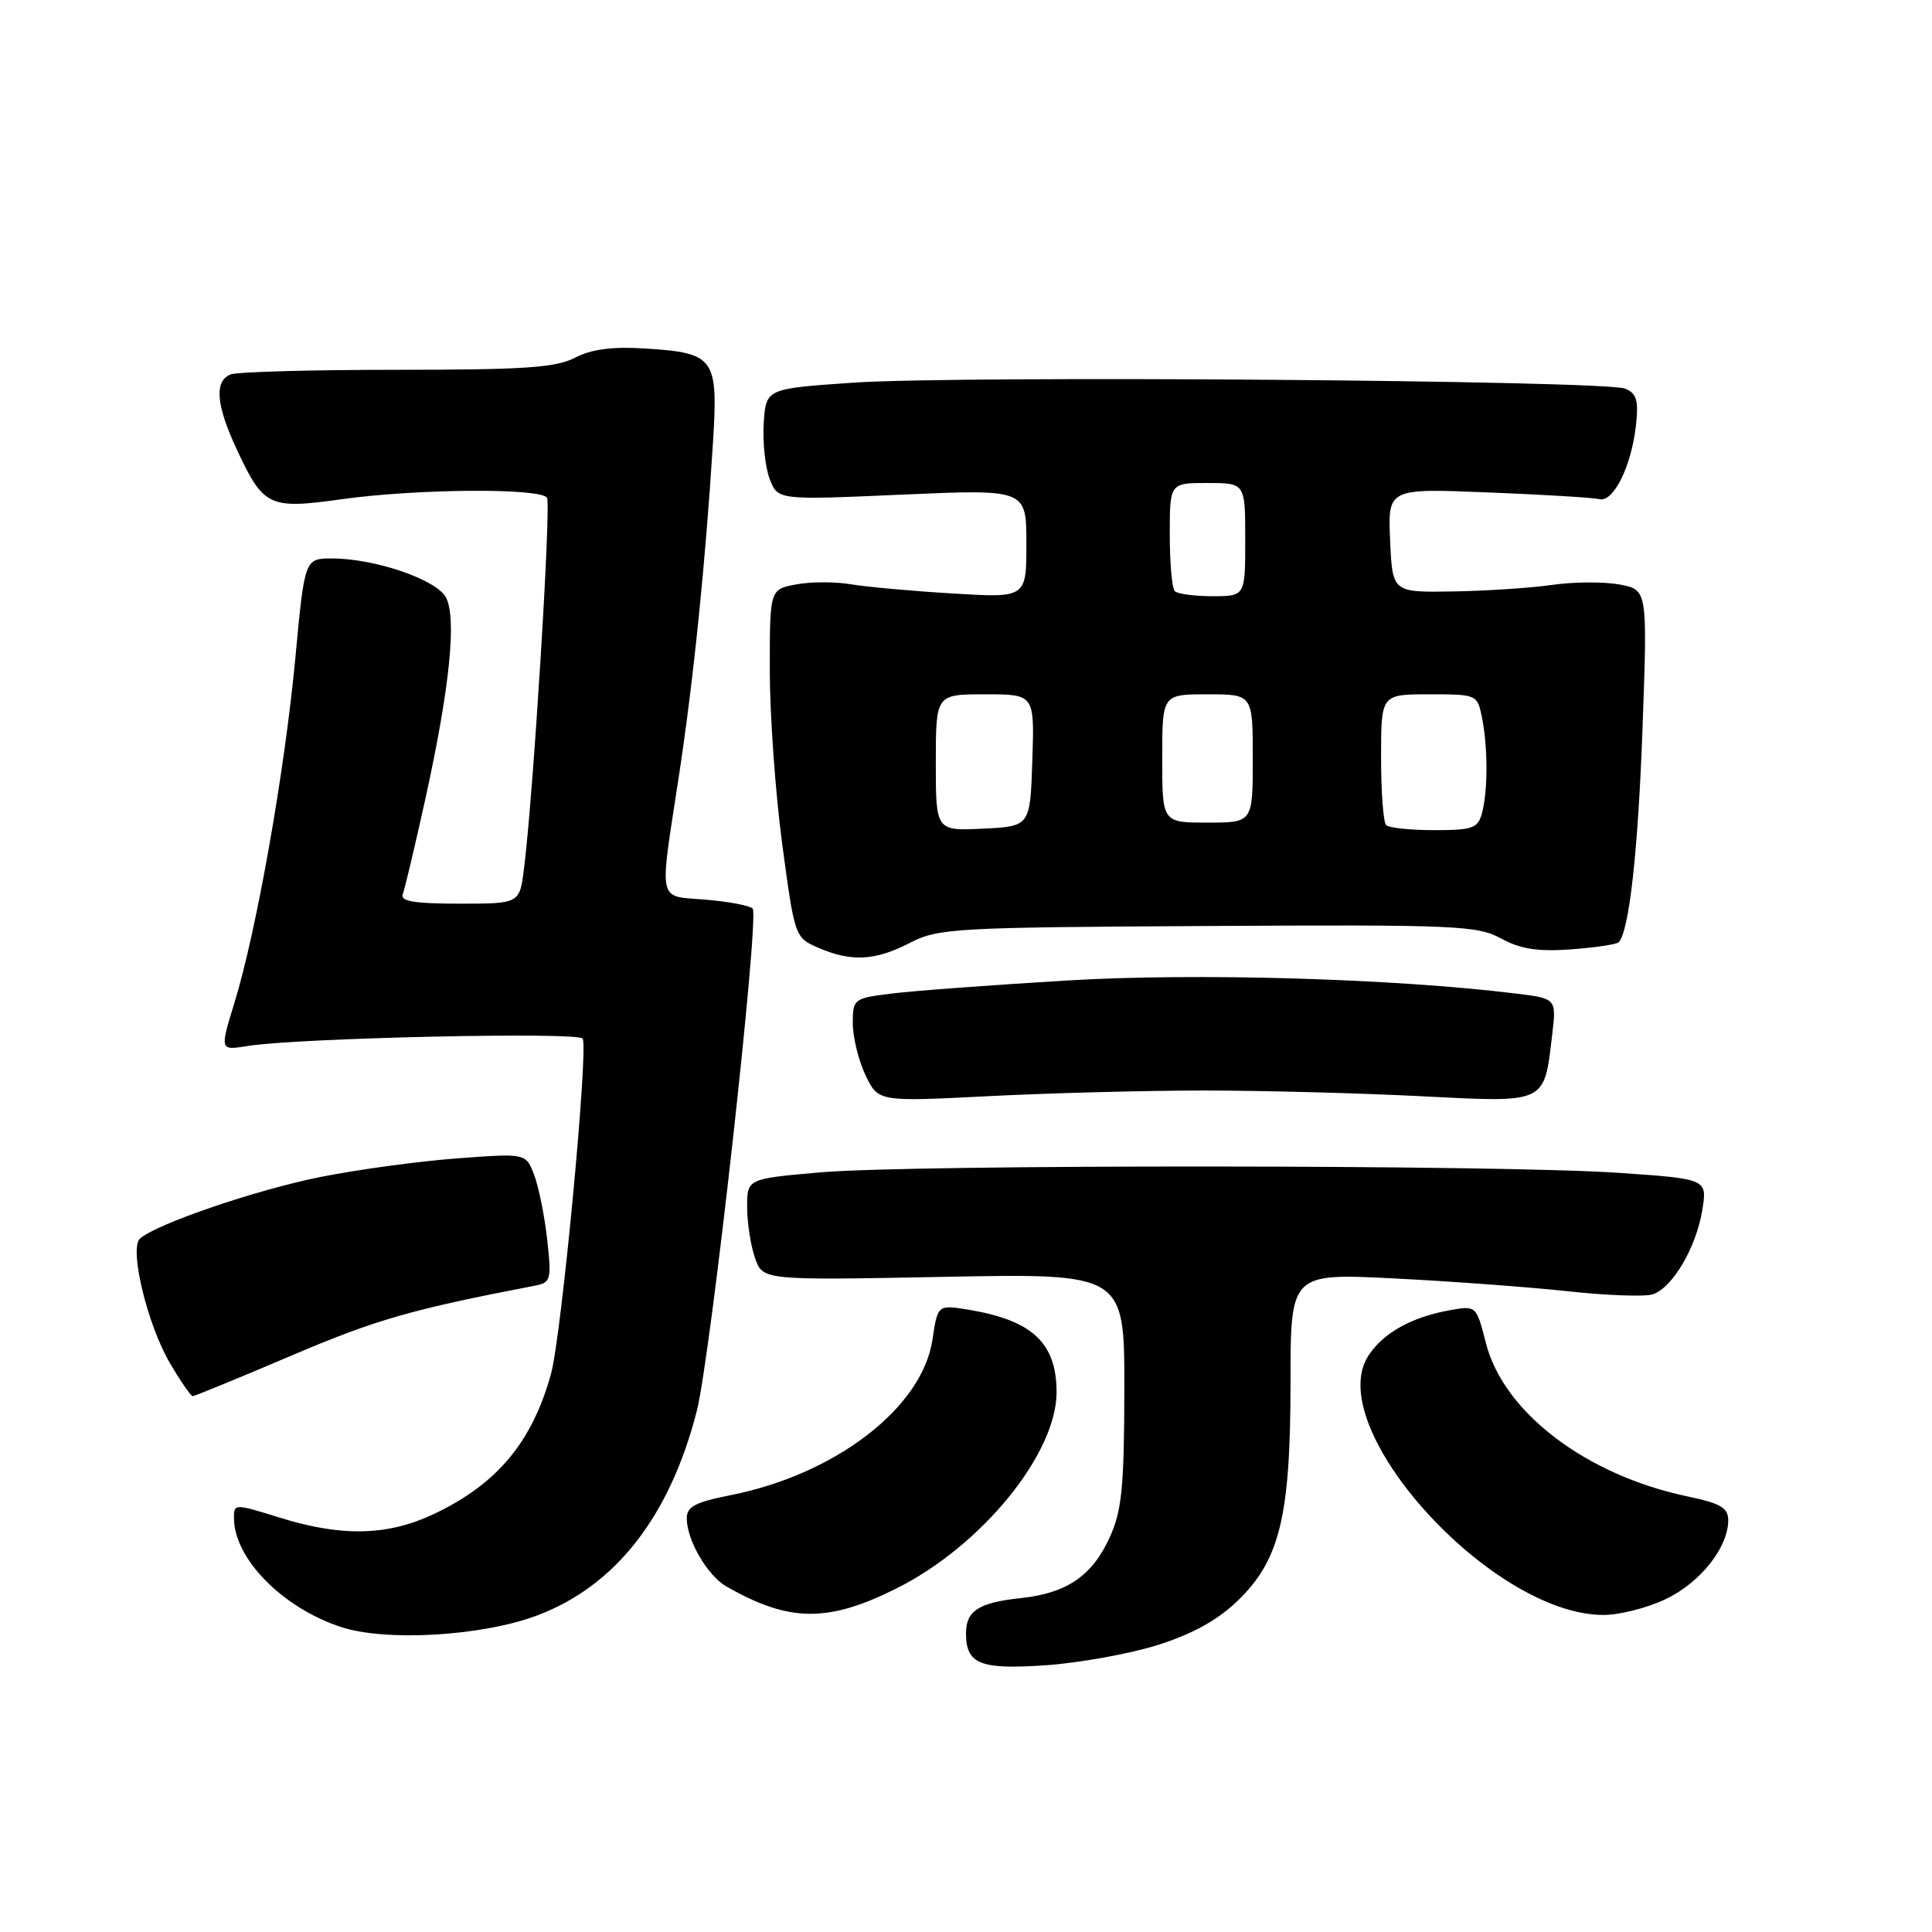 <?xml version="1.0" encoding="UTF-8" standalone="no"?>
<!DOCTYPE svg PUBLIC "-//W3C//DTD SVG 1.1//EN" "http://www.w3.org/Graphics/SVG/1.1/DTD/svg11.dtd" >
<svg xmlns="http://www.w3.org/2000/svg" xmlns:xlink="http://www.w3.org/1999/xlink" version="1.1" viewBox="0 0 256 256">
 <g >
 <path fill="currentColor"
d=" M 153.25 218.02 C 157.87 216.58 161.23 214.75 163.89 212.21 C 169.58 206.79 171.00 200.98 171.00 183.17 C 171.00 168.71 171.00 168.71 184.75 169.40 C 192.31 169.78 202.68 170.55 207.78 171.10 C 212.88 171.66 217.92 171.84 218.98 171.51 C 221.60 170.68 224.77 165.28 225.57 160.31 C 226.22 156.21 226.22 156.21 214.36 155.40 C 198.52 154.32 121.04 154.28 108.75 155.34 C 99.00 156.19 99.00 156.19 99.00 159.94 C 99.00 162.01 99.47 165.04 100.04 166.68 C 101.07 169.65 101.07 169.65 125.04 169.19 C 149.00 168.73 149.00 168.73 148.98 184.12 C 148.96 197.05 148.65 200.17 147.06 203.67 C 144.72 208.82 141.39 211.10 135.24 211.76 C 129.69 212.35 128.00 213.44 128.00 216.42 C 128.00 220.50 129.87 221.25 138.50 220.66 C 142.90 220.36 149.54 219.17 153.25 218.02 Z  M 71.22 214.04 C 81.58 210.12 88.74 200.94 92.32 187.00 C 94.17 179.78 100.67 121.34 99.73 120.39 C 99.33 119.99 96.52 119.46 93.50 119.21 C 87.05 118.67 87.34 119.98 89.93 103.00 C 91.89 90.19 93.49 74.50 94.49 58.39 C 95.16 47.44 94.67 46.76 85.55 46.18 C 81.13 45.90 78.41 46.26 76.21 47.39 C 73.65 48.72 69.47 49.00 52.63 49.00 C 41.37 49.00 31.45 49.27 30.58 49.61 C 28.37 50.45 28.62 53.65 31.35 59.50 C 34.92 67.16 35.62 67.50 45.28 66.15 C 55.28 64.75 71.66 64.64 72.48 65.96 C 73.05 66.88 70.66 105.43 69.43 115.12 C 68.85 119.74 68.85 119.74 60.87 119.74 C 54.89 119.74 53.01 119.42 53.37 118.49 C 53.63 117.80 54.98 112.12 56.36 105.87 C 59.59 91.21 60.54 81.89 59.09 79.16 C 57.82 76.79 49.67 74.00 44.00 74.00 C 40.37 74.00 40.37 74.00 39.13 87.23 C 37.73 102.18 33.99 123.37 31.07 132.85 C 29.12 139.20 29.12 139.20 32.81 138.60 C 39.39 137.53 76.70 136.70 77.21 137.62 C 77.99 139.00 74.40 176.97 73.02 182.00 C 70.54 191.05 65.88 196.65 57.50 200.61 C 51.38 203.51 45.30 203.66 37.09 201.10 C 31.07 199.23 31.00 199.23 31.00 201.15 C 31.00 206.51 37.43 213.05 45.22 215.60 C 51.20 217.55 63.96 216.79 71.22 214.04 Z  M 118.80 210.47 C 130.07 204.83 140.00 192.65 140.00 184.47 C 140.00 177.96 136.80 174.95 128.37 173.55 C 124.25 172.87 124.25 172.87 123.55 177.54 C 122.20 186.54 110.68 195.39 96.75 198.13 C 92.14 199.04 91.00 199.64 91.00 201.18 C 91.00 204.07 93.74 208.78 96.26 210.22 C 104.57 214.97 109.68 215.03 118.80 210.47 Z  M 220.78 211.86 C 225.34 209.66 228.99 205.03 229.00 201.46 C 229.00 199.79 228.00 199.20 223.59 198.28 C 210.17 195.46 199.25 187.16 196.90 178.00 C 195.62 172.98 195.62 172.98 192.06 173.62 C 187.03 174.53 183.29 176.62 181.33 179.62 C 175.11 189.11 197.60 213.95 212.43 213.99 C 214.60 214.00 218.35 213.04 220.78 211.86 Z  M 38.74 179.57 C 49.87 174.84 54.46 173.52 70.82 170.37 C 73.01 169.95 73.10 169.62 72.50 164.21 C 72.15 161.07 71.37 157.22 70.77 155.66 C 69.68 152.81 69.68 152.81 60.59 153.49 C 55.59 153.86 47.45 154.96 42.50 155.95 C 33.99 157.64 20.64 162.20 18.54 164.13 C 17.10 165.46 19.52 175.51 22.51 180.61 C 23.93 183.03 25.29 185.00 25.53 185.00 C 25.78 185.00 31.73 182.56 38.74 179.57 Z  M 159.50 144.50 C 167.20 144.50 180.12 144.84 188.21 145.25 C 205.03 146.11 204.58 146.32 205.67 137.13 C 206.24 132.31 206.24 132.31 200.87 131.65 C 184.66 129.66 158.44 128.89 141.42 129.92 C 131.56 130.51 121.14 131.28 118.25 131.64 C 113.10 132.27 113.00 132.34 113.00 135.61 C 113.00 137.44 113.76 140.52 114.68 142.46 C 116.37 145.99 116.37 145.99 130.93 145.25 C 138.94 144.84 151.80 144.50 159.50 144.50 Z  M 120.54 124.95 C 124.29 123.00 126.36 122.88 160.00 122.70 C 192.93 122.51 195.75 122.63 198.91 124.36 C 201.48 125.76 203.76 126.11 208.14 125.80 C 211.34 125.56 214.19 125.14 214.48 124.86 C 215.87 123.46 217.06 112.78 217.65 96.32 C 218.30 78.15 218.30 78.15 214.60 77.45 C 212.56 77.07 208.55 77.09 205.69 77.50 C 202.84 77.91 196.90 78.30 192.50 78.37 C 184.50 78.50 184.50 78.50 184.20 71.61 C 183.90 64.71 183.90 64.71 197.20 65.25 C 204.52 65.54 211.14 65.94 211.93 66.14 C 213.77 66.60 216.15 61.83 216.76 56.46 C 217.14 53.08 216.88 52.15 215.36 51.50 C 212.79 50.40 127.14 49.73 113.00 50.71 C 101.50 51.50 101.50 51.50 101.20 56.06 C 101.04 58.57 101.39 61.89 101.98 63.44 C 103.05 66.27 103.05 66.27 119.53 65.54 C 136.00 64.82 136.00 64.82 136.00 72.03 C 136.00 79.23 136.00 79.23 126.25 78.64 C 120.89 78.32 114.81 77.77 112.74 77.42 C 110.68 77.07 107.42 77.07 105.49 77.44 C 102.00 78.09 102.00 78.09 102.00 88.80 C 102.00 94.68 102.74 105.06 103.65 111.86 C 105.29 124.13 105.33 124.23 108.40 125.57 C 112.78 127.48 115.97 127.31 120.54 124.95 Z  M 124.00 101.05 C 124.00 92.00 124.00 92.00 130.54 92.00 C 137.08 92.00 137.08 92.00 136.79 100.75 C 136.50 109.50 136.50 109.50 130.25 109.80 C 124.00 110.10 124.00 110.10 124.00 101.05 Z  M 183.67 109.33 C 183.30 108.97 183.00 104.92 183.00 100.33 C 183.00 92.00 183.00 92.00 189.38 92.00 C 195.72 92.00 195.75 92.02 196.38 95.12 C 197.16 99.05 197.16 104.81 196.37 107.75 C 195.83 109.75 195.13 110.00 190.05 110.00 C 186.91 110.00 184.03 109.70 183.67 109.33 Z  M 154.00 100.50 C 154.00 92.00 154.00 92.00 160.00 92.00 C 166.00 92.00 166.00 92.00 166.00 100.50 C 166.00 109.00 166.00 109.00 160.00 109.00 C 154.00 109.00 154.00 109.00 154.00 100.50 Z  M 155.67 78.33 C 155.30 77.97 155.00 74.59 155.00 70.83 C 155.00 64.00 155.00 64.00 160.00 64.00 C 165.00 64.00 165.00 64.00 165.00 71.50 C 165.00 79.00 165.00 79.00 160.67 79.00 C 158.28 79.00 156.03 78.70 155.67 78.33 Z "/>
</g>
</svg>